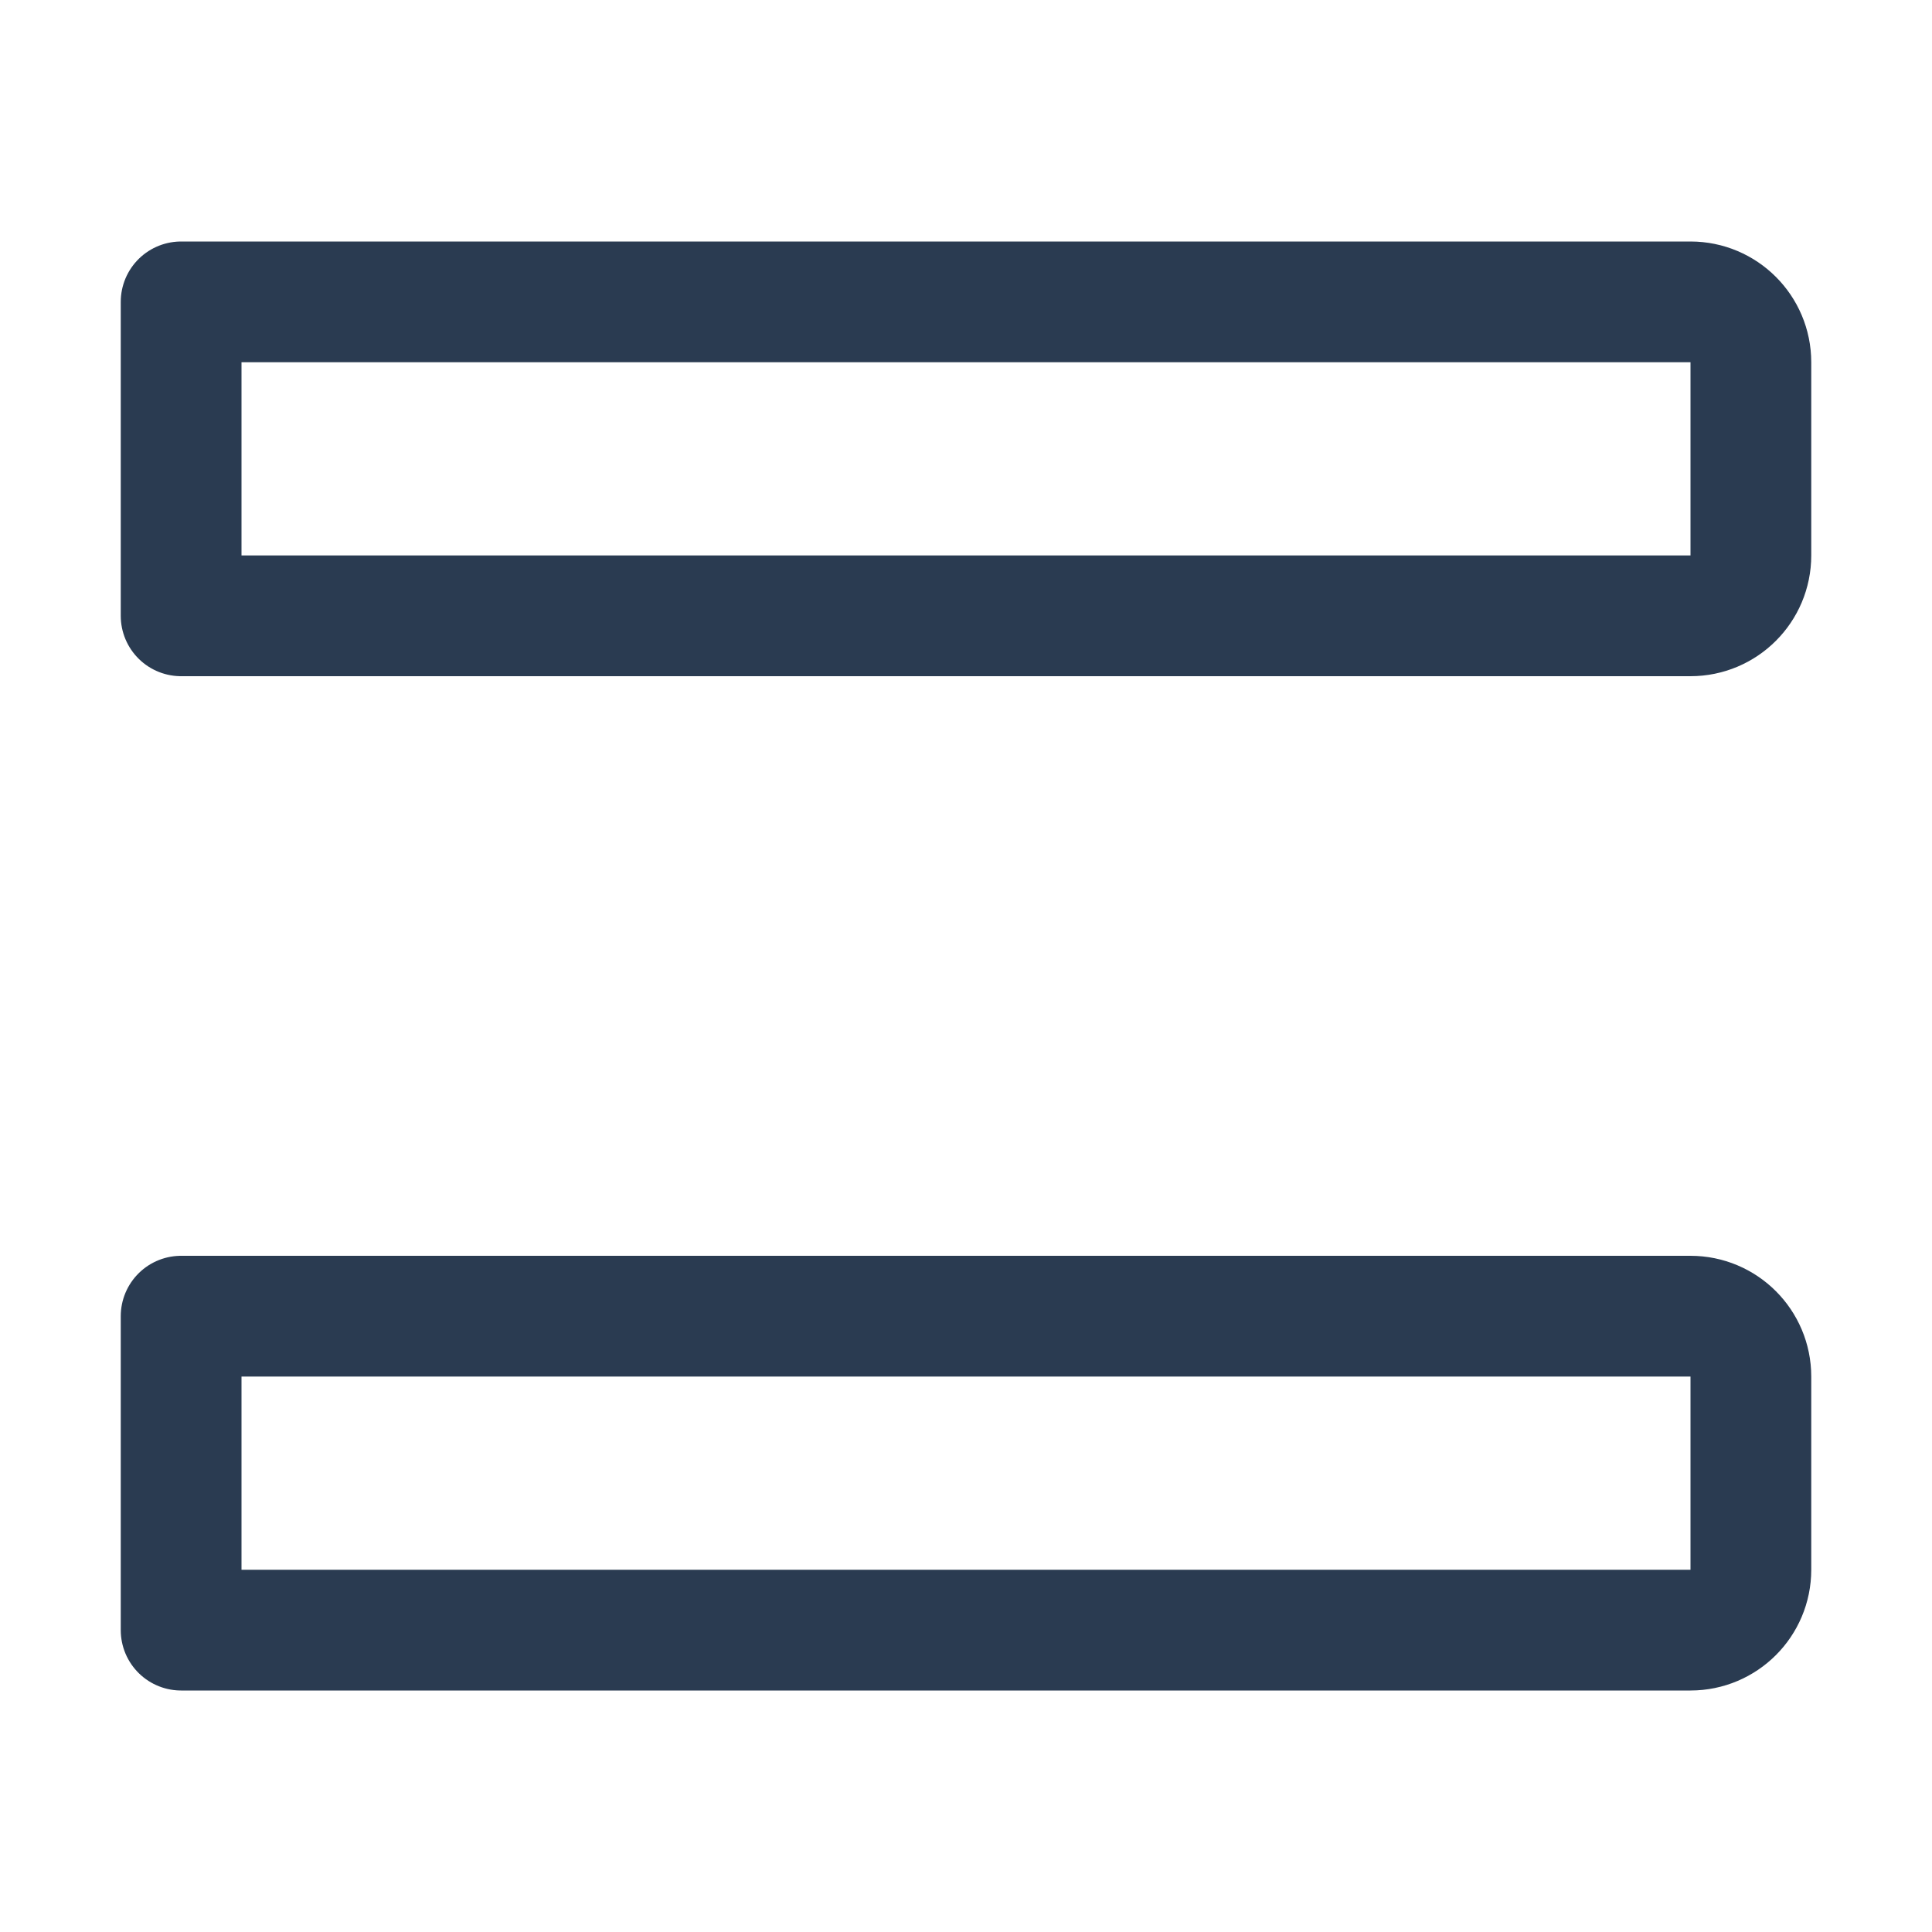 <svg width="16" height="16" viewBox="0 0 16 16" fill="none" xmlns="http://www.w3.org/2000/svg">
<path d="M1.5 2.5H8.167H14C14.276 2.5 14.5 2.724 14.5 3V4.6C14.5 4.876 14.276 5.1 14 5.1H8.167H1.5V2.5ZM4.667 13.5H1.5V10.9H4.667H14C14.276 10.9 14.5 11.124 14.5 11.4V13C14.5 13.276 14.276 13.5 14 13.5H4.667Z" stroke="#2A3B51" stroke-linejoin="round"/>
</svg>
